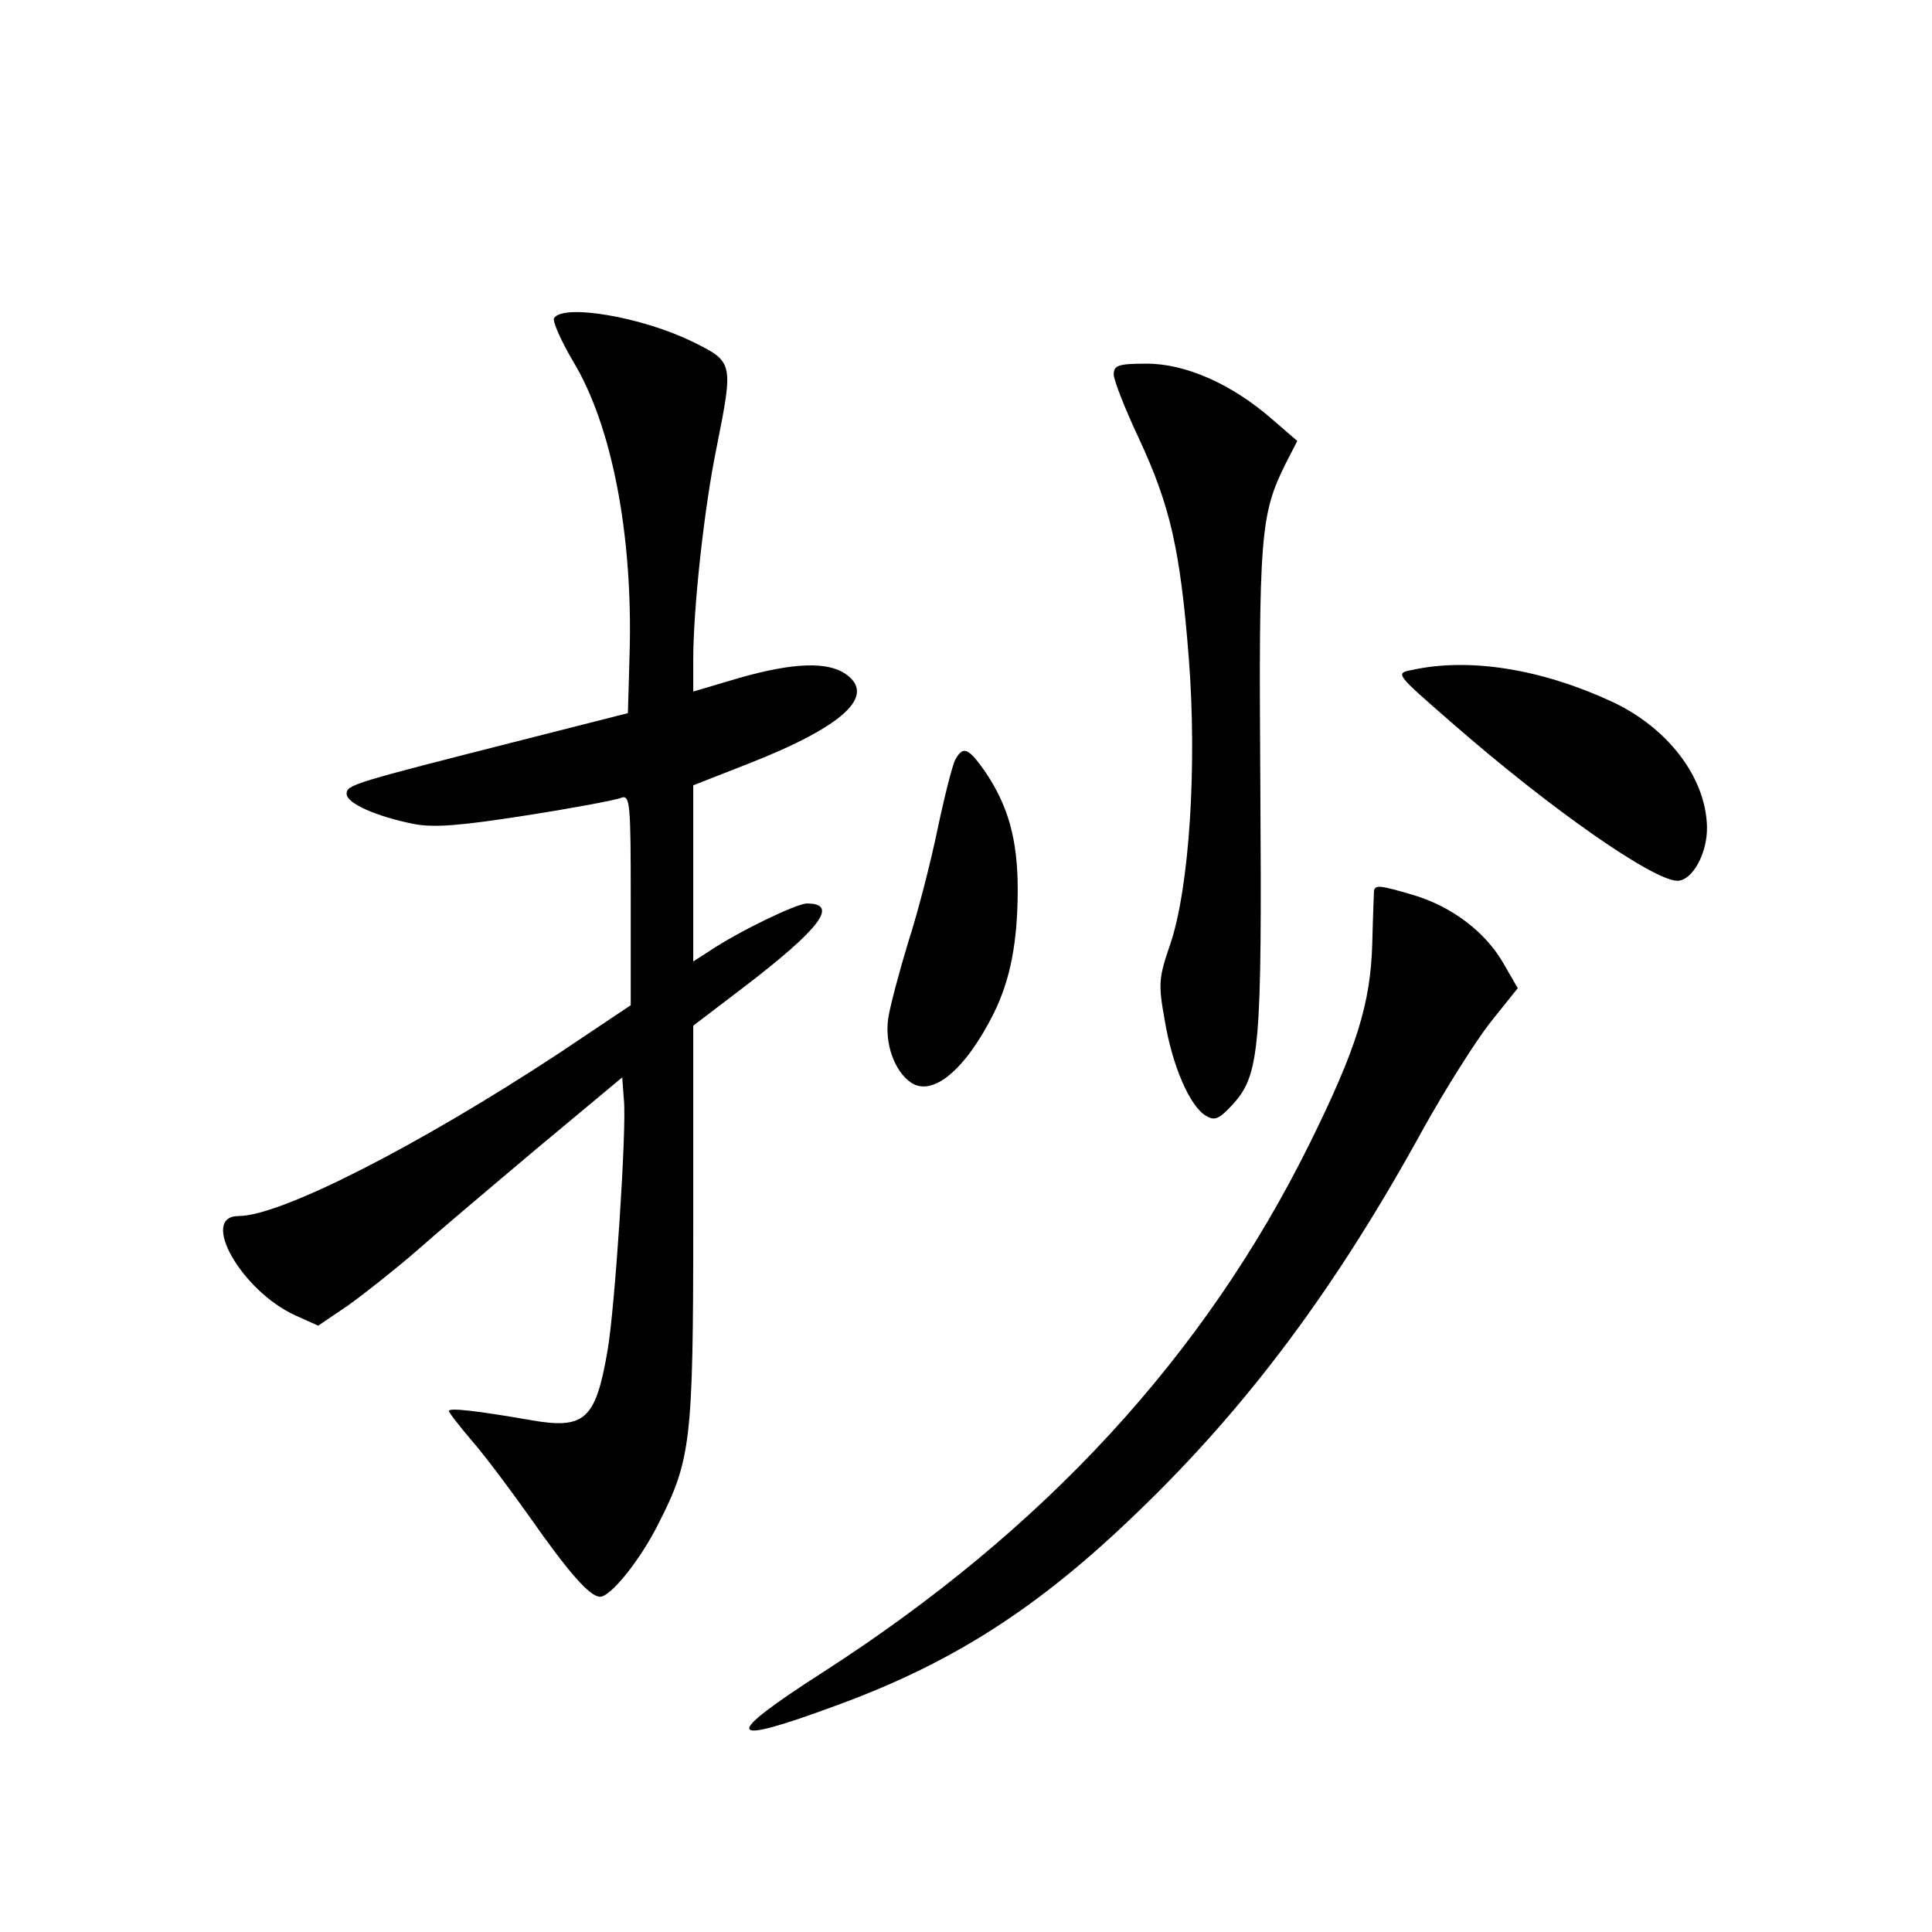 <?xml version="1.0" standalone="no"?>
<!DOCTYPE svg PUBLIC "-//W3C//DTD SVG 20010904//EN"
 "http://www.w3.org/TR/2001/REC-SVG-20010904/DTD/svg10.dtd">
<svg version="1.0" xmlns="http://www.w3.org/2000/svg"
 width="340pt" height="340pt" viewBox="0 0 340 340"
 preserveAspectRatio="xMidYMid meet">
<g transform="translate(0,340) scale(0.1,-0.1)"
fill="#000000" stroke="none">
<path d="M975 2840 c-3 -5 12 -39 33 -75 69 -113 106 -307 100 -515 l-3 -105
-185 -47 c-299 -76 -310 -79 -310 -95 0 -17 53 -40 118 -53 36 -7 83 -3 198
15 83 13 158 27 167 31 16 6 17 -10 17 -180 l0 -185 -127 -85 c-248 -163 -489
-286 -563 -286 -70 0 5 -132 100 -175 l40 -18 53 36 c28 20 81 62 117 93 36
32 133 114 215 183 l150 125 3 -40 c5 -52 -16 -369 -29 -442 -21 -121 -40
-138 -136 -121 -92 16 -143 22 -143 16 0 -3 18 -26 40 -52 22 -25 67 -85 101
-133 70 -100 107 -142 125 -142 19 0 71 65 103 129 57 112 61 145 61 528 l0
348 88 67 c136 104 169 148 112 148 -18 0 -120 -49 -172 -84 l-28 -18 0 155 0
155 97 38 c168 66 226 120 171 158 -32 22 -92 20 -187 -7 l-81 -24 0 57 c0 88
19 265 41 372 30 151 30 151 -43 187 -88 43 -227 67 -243 41z"/>
<path d="M1960 2741 c0 -10 20 -61 44 -112 55 -118 73 -195 88 -386 15 -191 1
-404 -32 -503 -21 -61 -22 -71 -10 -137 13 -78 44 -151 73 -167 15 -9 23 -5
47 21 47 52 51 99 48 559 -3 444 0 479 45 569 l20 39 -44 38 c-71 62 -152 98
-221 98 -50 0 -58 -3 -58 -19z"/>
<path d="M2485 2221 c-30 -6 -30 -6 70 -93 175 -153 355 -278 397 -278 26 0
53 48 52 95 -2 87 -69 175 -169 221 -124 57 -249 77 -350 55z"/>
<path d="M1681 2063 c-5 -10 -19 -65 -31 -122 -12 -58 -35 -148 -52 -200 -16
-53 -32 -113 -35 -134 -6 -44 11 -92 40 -112 38 -26 96 22 146 122 29 59 42
125 42 218 0 88 -17 148 -58 208 -29 41 -38 45 -52 20z"/>
<path d="M2418 1833 c0 -5 -2 -46 -3 -93 -3 -107 -28 -186 -110 -352 -185
-374 -467 -680 -857 -931 -179 -115 -173 -131 22 -59 206 75 357 172 530 339
196 188 352 398 505 677 39 70 92 154 118 187 l48 60 -26 45 c-32 55 -91 99
-158 119 -58 17 -66 18 -69 8z"/>
</g>
</svg>
